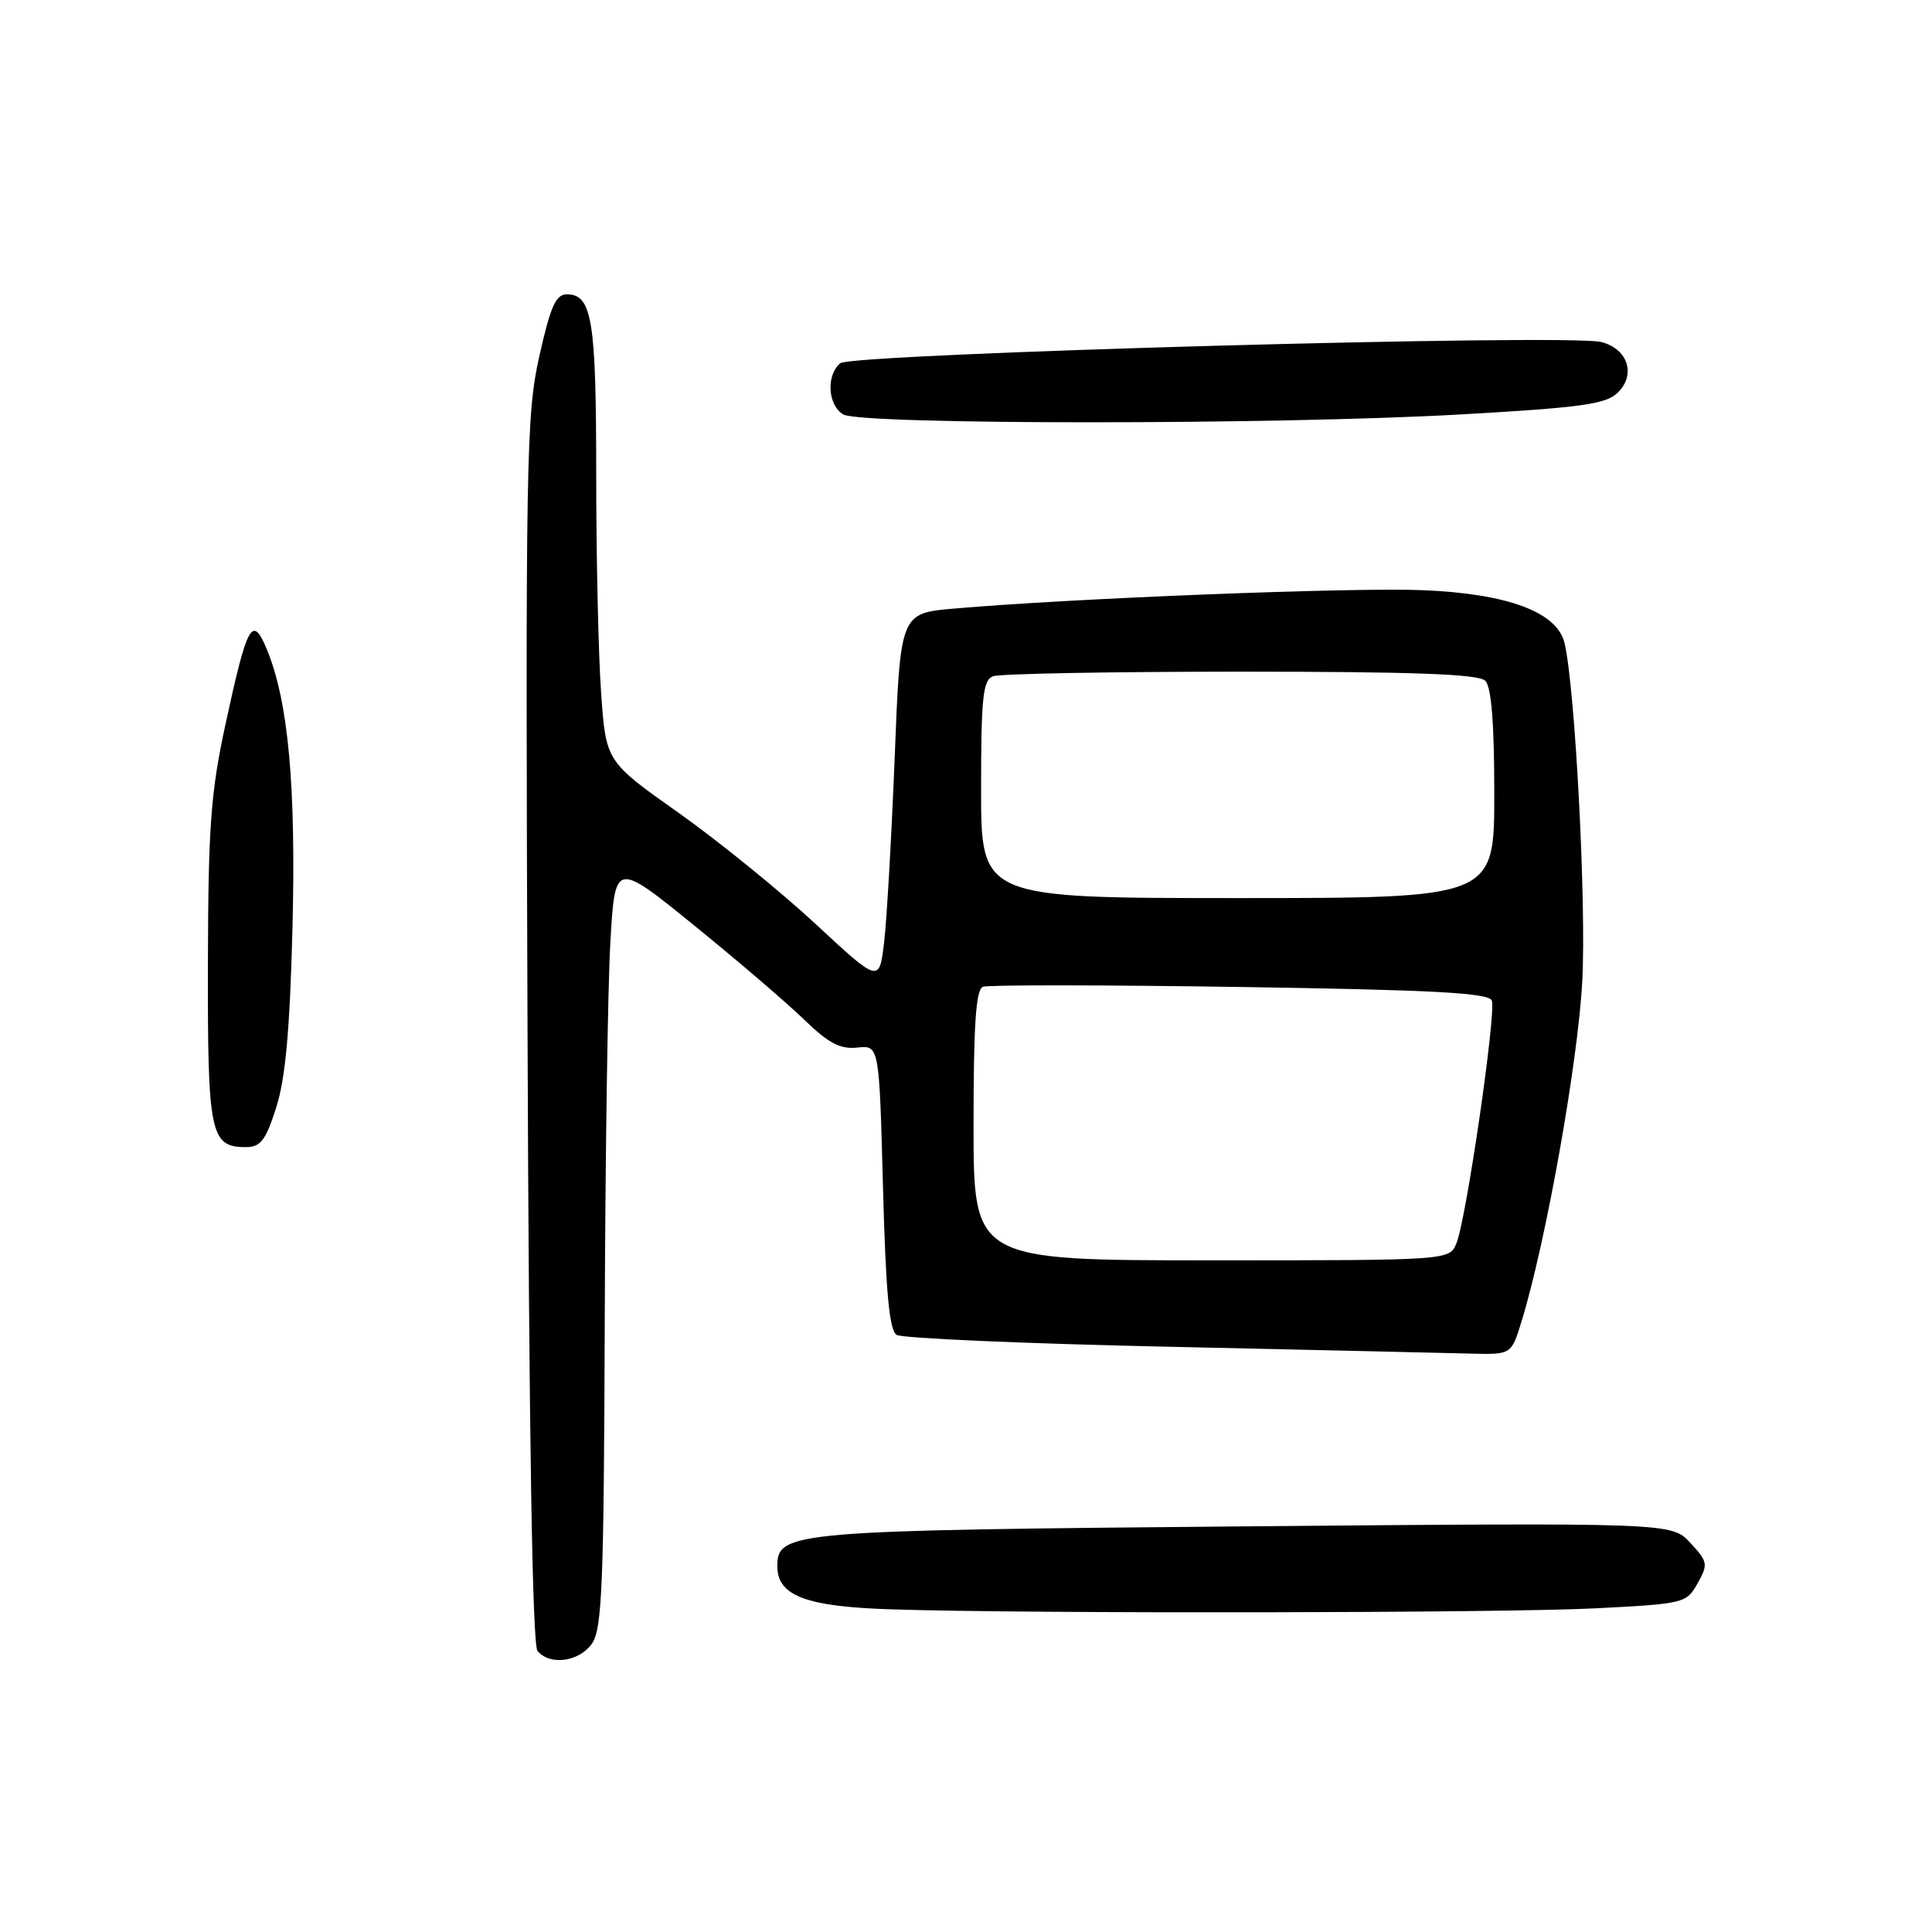 <?xml version="1.0" encoding="UTF-8" standalone="no"?>
<!DOCTYPE svg PUBLIC "-//W3C//DTD SVG 1.1//EN" "http://www.w3.org/Graphics/SVG/1.1/DTD/svg11.dtd" >
<svg xmlns="http://www.w3.org/2000/svg" xmlns:xlink="http://www.w3.org/1999/xlink" version="1.1" viewBox="0 0 256 256">
 <g >
 <path fill="currentColor"
d=" M 78.44 217.78 C 79.78 215.86 80.02 210.00 80.13 175.53 C 80.20 153.51 80.53 130.69 80.88 124.81 C 81.50 114.12 81.50 114.12 92.00 122.64 C 97.78 127.33 104.35 132.96 106.60 135.15 C 109.79 138.24 111.34 139.05 113.60 138.81 C 116.50 138.50 116.50 138.50 117.00 157.29 C 117.37 171.27 117.84 176.28 118.81 176.88 C 119.53 177.33 135.73 178.04 154.81 178.45 C 173.89 178.87 191.92 179.28 194.88 179.36 C 200.27 179.50 200.27 179.50 201.64 175.00 C 204.85 164.53 209.09 140.76 209.66 130.00 C 210.21 119.69 208.71 91.09 207.31 85.21 C 206.33 81.10 199.79 78.66 188.50 78.20 C 179.09 77.82 142.05 79.28 126.40 80.64 C 119.30 81.26 119.30 81.26 118.55 100.38 C 118.13 110.90 117.50 121.92 117.15 124.88 C 116.50 130.26 116.50 130.26 108.00 122.37 C 103.33 118.04 95.18 111.43 89.90 107.69 C 80.29 100.90 80.29 100.90 79.65 91.79 C 79.29 86.79 79.00 73.73 79.00 62.78 C 79.00 42.36 78.45 39.00 75.11 39.00 C 73.65 39.00 72.93 40.61 71.45 47.25 C 69.73 54.96 69.62 60.83 69.90 136.50 C 70.09 189.97 70.54 217.92 71.22 218.75 C 72.84 220.73 76.74 220.21 78.44 217.78 Z  M 211.47 213.11 C 223.15 212.51 223.47 212.44 224.94 209.80 C 226.36 207.27 226.30 206.94 223.97 204.43 C 221.50 201.76 221.50 201.76 165.00 202.25 C 104.73 202.78 103.00 202.92 103.00 207.55 C 103.00 211.46 106.83 212.90 118.16 213.25 C 136.72 213.84 199.21 213.74 211.47 213.11 Z  M 36.60 146.75 C 37.82 142.93 38.41 136.48 38.75 123.10 C 39.24 104.15 38.20 92.87 35.34 86.00 C 33.43 81.42 32.76 82.64 29.86 96.06 C 27.93 104.98 27.59 109.57 27.55 127.59 C 27.50 150.26 27.85 152.00 32.58 152.00 C 34.53 152.00 35.21 151.11 36.60 146.75 Z  M 193.47 54.92 C 209.51 54.01 212.79 53.56 214.35 52.04 C 216.81 49.65 215.71 46.22 212.18 45.32 C 207.79 44.20 112.89 46.85 111.34 48.13 C 109.44 49.71 109.68 53.71 111.75 54.92 C 114.12 56.30 169.14 56.30 193.47 54.92 Z  M 129.00 149.11 C 129.00 135.71 129.31 131.10 130.25 130.75 C 130.94 130.49 146.28 130.51 164.33 130.78 C 189.95 131.17 197.28 131.56 197.67 132.58 C 198.28 134.17 194.28 161.64 192.98 164.75 C 192.04 167.00 192.04 167.00 160.52 167.00 C 129.00 167.00 129.00 167.00 129.00 149.11 Z  M 130.00 104.61 C 130.00 92.40 130.24 90.12 131.58 89.61 C 132.45 89.27 147.21 89.00 164.38 89.00 C 187.33 89.00 195.92 89.32 196.80 90.20 C 197.62 91.02 198.00 95.80 198.00 105.20 C 198.00 119.00 198.00 119.00 164.00 119.00 C 130.00 119.00 130.00 119.00 130.00 104.61 Z "/>
</g>
</svg>